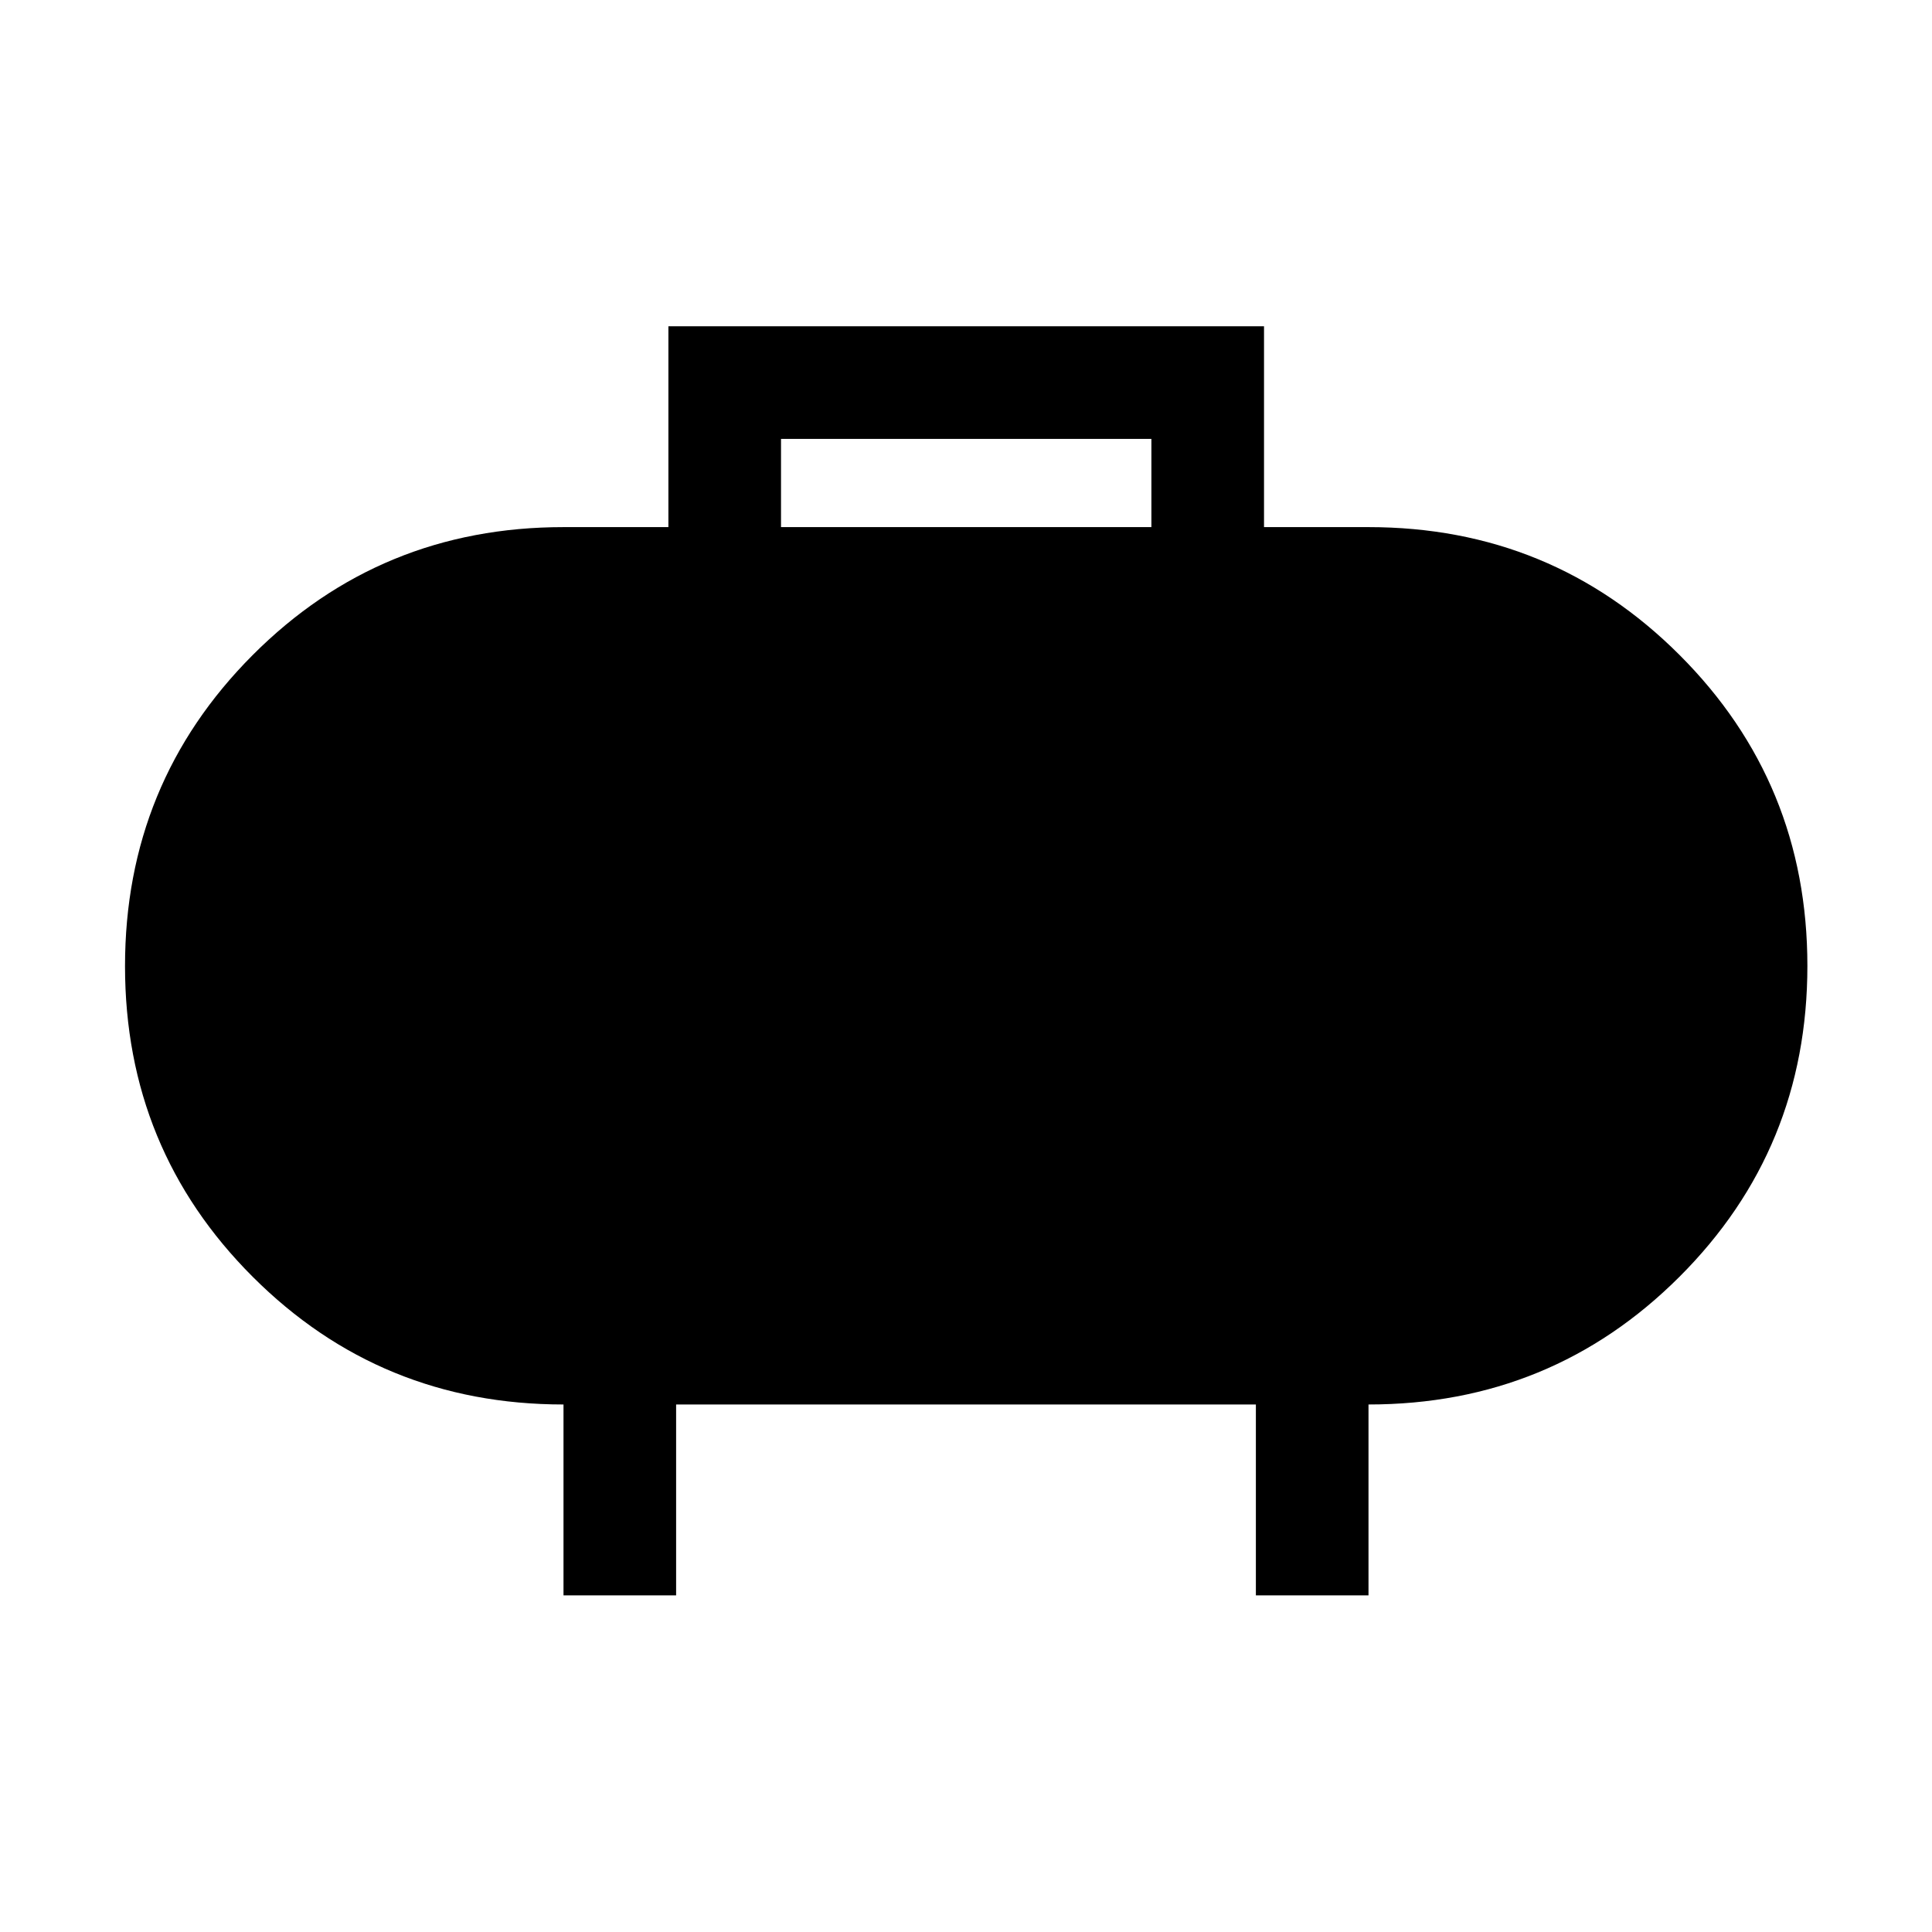 <svg xmlns="http://www.w3.org/2000/svg" height="24" viewBox="0 -960 960 960" width="24"><path d="M388.08-698.08h184.04v-43.84H388.08v43.84ZM280-167.27v-94.85q-90.92 0-154.4-63.42-63.48-63.42-63.48-154.4t63.43-154.56q63.44-63.58 154.45-63.58h52.12v-99.8h295.96v99.8H680q91.01 0 154.54 63.52 63.54 63.52 63.54 154.5 0 90.98-63.54 154.46-63.53 63.48-154.54 63.48v94.85h-55.96v-94.85H335.96v94.85H280Z"/></svg>